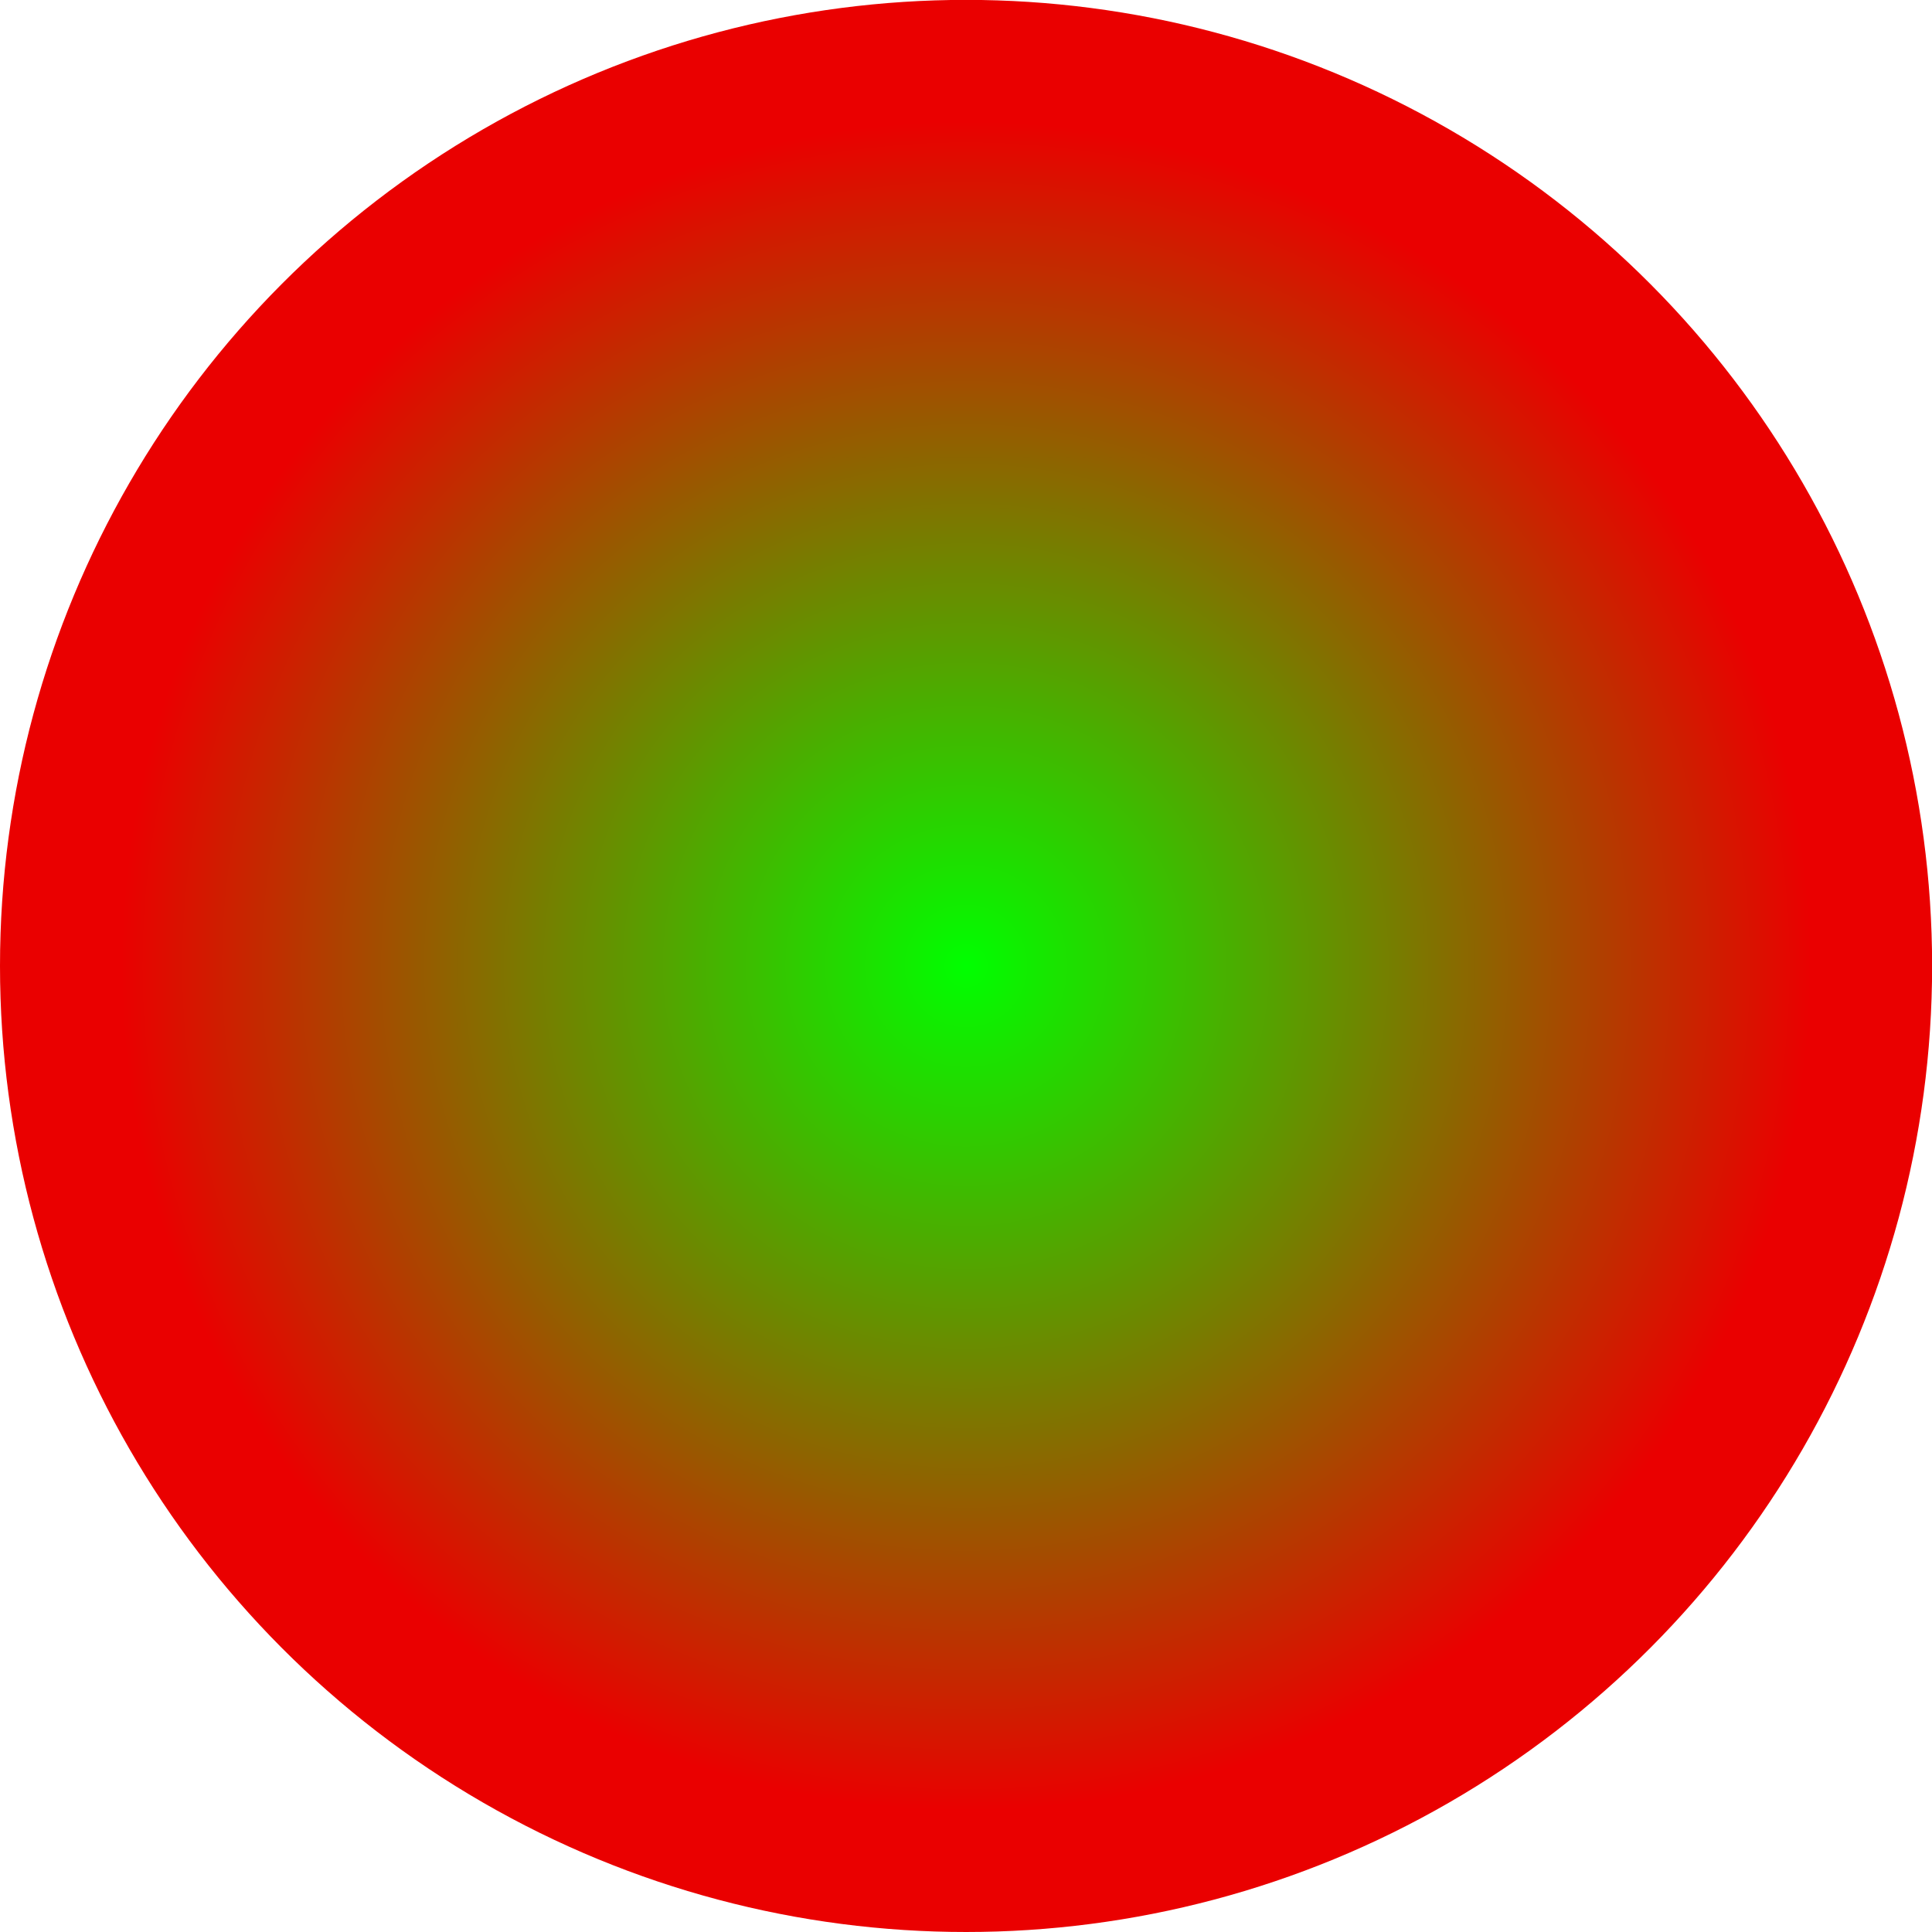 <?xml version="1.0" encoding="UTF-8" standalone="no"?>
<!-- Created with Inkscape (http://www.inkscape.org/) -->

<svg
   xmlns:dc="http://purl.org/dc/elements/1.1/"
   xmlns:cc="http://creativecommons.org/ns#"
   xmlns:rdf="http://www.w3.org/1999/02/22-rdf-syntax-ns#"
   xmlns:svg="http://www.w3.org/2000/svg"
   xmlns="http://www.w3.org/2000/svg"
   xmlns:xlink="http://www.w3.org/1999/xlink"
   xmlns:sodipodi="http://sodipodi.sourceforge.net/DTD/sodipodi-0.dtd"
   xmlns:inkscape="http://www.inkscape.org/namespaces/inkscape"
   width="64"
   height="64"
   viewBox="0 0 16.933 16.933"
   version="1.1"
   id="svg8"
   inkscape:version="0.92.3 (2405546, 2018-03-11)"
   sodipodi:docname="Bullet2.svg"
   inkscape:export-filename="C:\Users\manifestogames\Documents\Vetor\Bullet2.png"
   inkscape:export-xdpi="384"
   inkscape:export-ydpi="384">
  <defs
     id="defs2">
    <linearGradient
       inkscape:collect="always"
       id="linearGradient1394">
      <stop
         style="stop-color:#00ff00;stop-opacity:1;"
         offset="0"
         id="stop1390" />
      <stop
         style="stop-color:#00ff00;stop-opacity:0;"
         offset="1"
         id="stop1392" />
    </linearGradient>
    <radialGradient
       inkscape:collect="always"
       xlink:href="#linearGradient1394"
       id="radialGradient1396"
       cx="8.467"
       cy="288.533"
       fx="8.467"
       fy="288.533"
       r="7.408"
       gradientUnits="userSpaceOnUse" />
  </defs>
  <sodipodi:namedview
     id="base"
     pagecolor="#ffffff"
     bordercolor="#666666"
     borderopacity="1.0"
     inkscape:pageopacity="0.0"
     inkscape:pageshadow="2"
     inkscape:zoom="11.2"
     inkscape:cx="15.380953"
     inkscape:cy="30.90391"
     inkscape:document-units="mm"
     inkscape:current-layer="layer1"
     showgrid="true"
     units="px"
     inkscape:window-width="1920"
     inkscape:window-height="1017"
     inkscape:window-x="-8"
     inkscape:window-y="-8"
     inkscape:window-maximized="1">
    <inkscape:grid
       type="xygrid"
       id="grid815"
       spacingx="1.058"
       spacingy="1.058"
       empspacing="4" />
  </sodipodi:namedview>
  <g
     inkscape:label="Camada 1"
     inkscape:groupmode="layer"
     id="layer1"
     transform="translate(0,-280.067)">
    <circle
       style="fill:#ea0000;fill-opacity:1;stroke:none;stroke-width:0.265"
       id="path1378"
       cx="8.467"
       cy="288.533"
       r="8.467" />
    <circle
       style="fill:url(#radialGradient1396);fill-opacity:1;stroke:none;stroke-width:0.265"
       id="path1380"
       cx="8.467"
       cy="288.533"
       r="7.408" />
  </g>
</svg>
